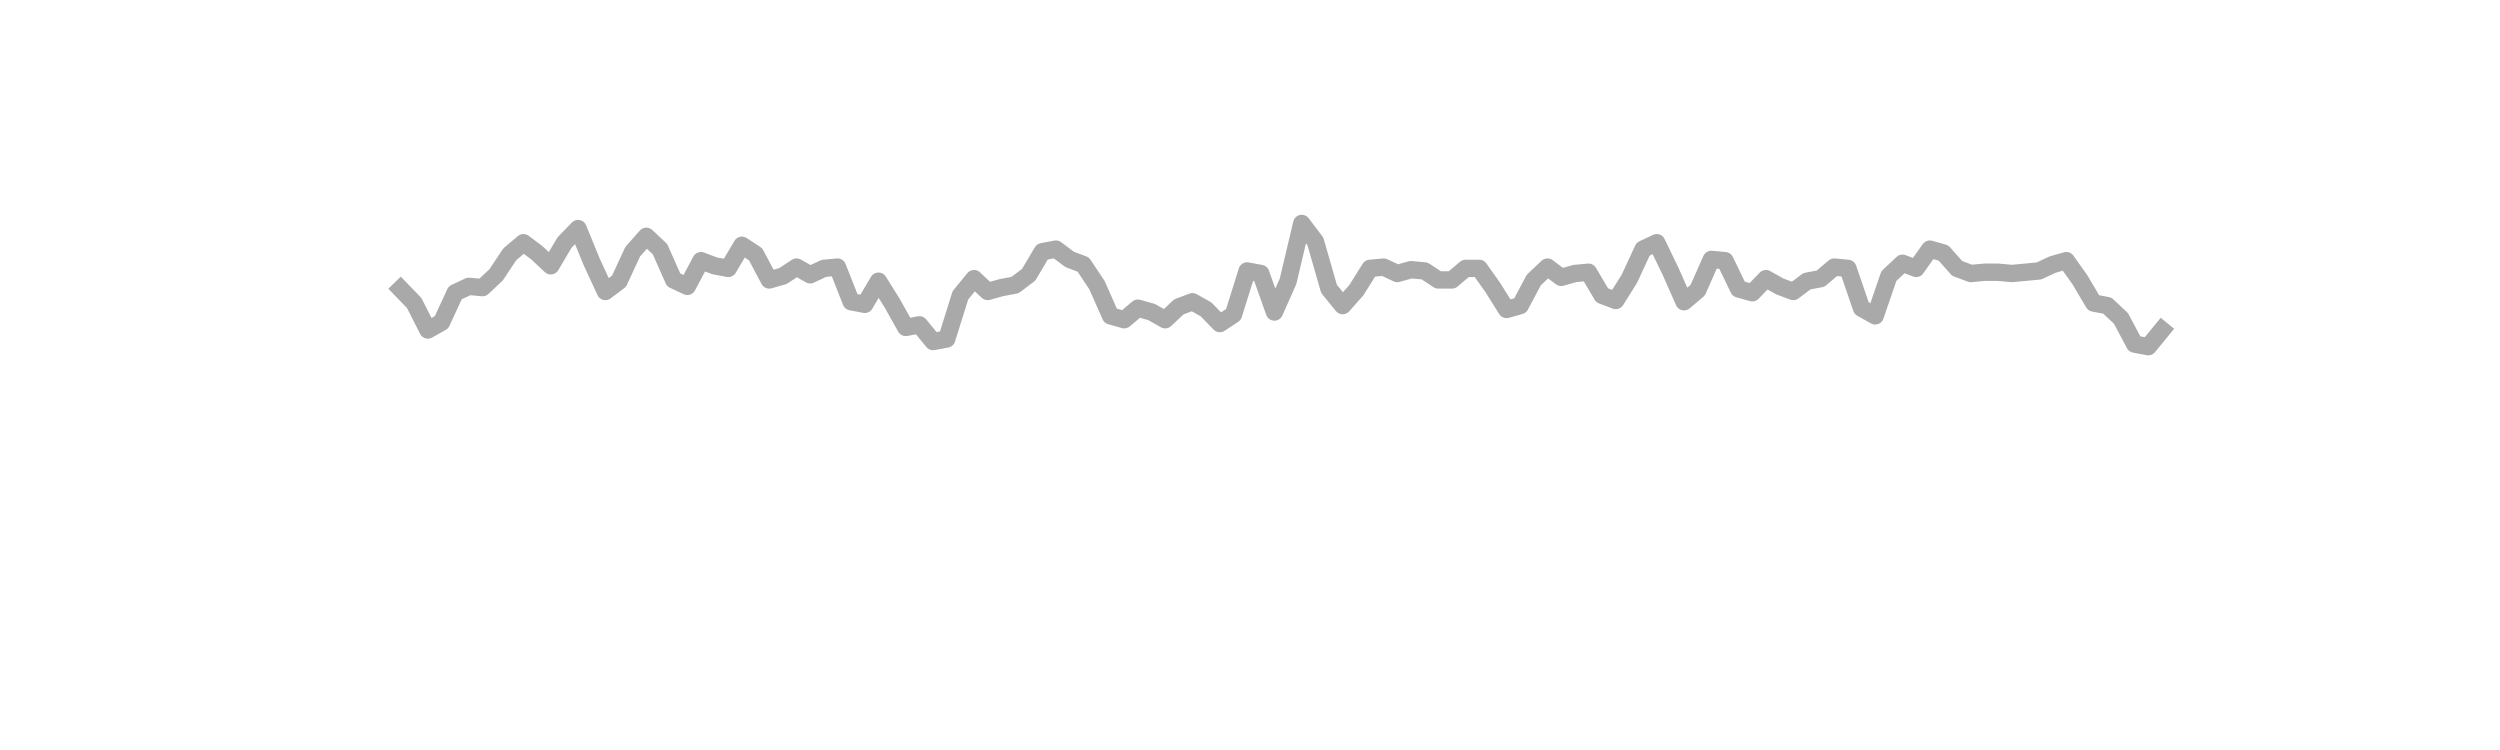 <?xml version="1.0" encoding="utf-8" standalone="no"?>
<!DOCTYPE svg PUBLIC "-//W3C//DTD SVG 1.1//EN"
  "http://www.w3.org/Graphics/SVG/1.1/DTD/svg11.dtd">
<svg xmlns:xlink="http://www.w3.org/1999/xlink" width="360pt" height="108pt" viewBox="0 0 360 108" xmlns="http://www.w3.org/2000/svg" version="1.1">
 <defs>
  <style type="text/css">*{stroke-linejoin: round; stroke-linecap: butt}</style>
 </defs>
 <g id="figure_1">
  <g id="patch_1">
   <path d="M 0 108 
L 360 108 
L 360 0 
L 0 0 
L 0 108 
z
" style="fill: none"/>
  </g>
  <g id="axes_1">
   <g id="line2d_1">
    <path d="M 57.682 41.604 
L 59.648 43.637 
L 61.614 47.518 
L 63.58 46.409 
L 65.547 42.158 
L 67.513 41.234 
L 69.479 41.419 
L 71.445 39.571 
L 73.411 36.614 
L 75.377 34.951 
L 77.344 36.43 
L 79.31 38.278 
L 81.276 34.951 
L 83.242 32.918 
L 85.208 37.723 
L 87.174 41.974 
L 89.141 40.495 
L 91.107 36.245 
L 93.073 34.027 
L 95.039 35.875 
L 97.005 40.31 
L 98.971 41.234 
L 100.938 37.538 
L 102.904 38.278 
L 104.87 38.647 
L 106.836 35.321 
L 108.802 36.614 
L 110.768 40.31 
L 112.735 39.756 
L 114.701 38.462 
L 116.667 39.571 
L 118.633 38.647 
L 120.599 38.462 
L 122.566 43.452 
L 124.532 43.822 
L 126.498 40.495 
L 128.464 43.637 
L 130.43 47.148 
L 132.396 46.778 
L 134.363 49.181 
L 136.329 48.811 
L 138.295 42.528 
L 140.261 40.126 
L 142.227 41.974 
L 144.193 41.419 
L 146.16 41.05 
L 148.126 39.571 
L 150.092 36.245 
L 152.058 35.875 
L 154.024 37.354 
L 155.99 38.093 
L 157.957 41.05 
L 159.923 45.485 
L 161.889 46.039 
L 163.855 44.376 
L 165.821 44.93 
L 167.788 46.039 
L 169.754 44.191 
L 171.72 43.452 
L 173.686 44.561 
L 175.652 46.594 
L 177.618 45.3 
L 179.585 39.017 
L 181.551 39.386 
L 183.517 44.93 
L 185.483 40.495 
L 187.449 32.179 
L 189.415 34.766 
L 191.382 41.604 
L 193.348 44.006 
L 195.314 41.789 
L 197.28 38.647 
L 199.246 38.462 
L 201.212 39.386 
L 203.179 38.832 
L 205.145 39.017 
L 207.111 40.31 
L 209.077 40.31 
L 211.043 38.647 
L 213.01 38.647 
L 214.976 41.419 
L 216.942 44.561 
L 218.908 44.006 
L 220.874 40.31 
L 222.84 38.462 
L 224.807 39.941 
L 226.773 39.386 
L 228.739 39.202 
L 230.705 42.528 
L 232.671 43.267 
L 234.637 40.126 
L 236.604 35.875 
L 238.57 34.951 
L 240.536 39.017 
L 242.502 43.452 
L 244.468 41.789 
L 246.434 37.354 
L 248.401 37.538 
L 250.367 41.604 
L 252.333 42.158 
L 254.299 40.126 
L 256.265 41.234 
L 258.232 41.974 
L 260.198 40.495 
L 262.164 40.126 
L 264.13 38.462 
L 266.096 38.647 
L 268.062 44.376 
L 270.029 45.485 
L 271.995 39.756 
L 273.961 37.908 
L 275.927 38.647 
L 277.893 35.875 
L 279.859 36.43 
L 281.826 38.647 
L 283.792 39.386 
L 285.758 39.202 
L 287.724 39.202 
L 289.69 39.386 
L 293.623 39.017 
L 295.589 38.093 
L 297.555 37.538 
L 299.521 40.31 
L 301.487 43.637 
L 303.453 44.006 
L 305.42 45.854 
L 307.386 49.55 
L 309.352 49.92 
L 311.318 47.518 
L 311.318 47.518 
" clip-path="url(#pf5aff5201e)" style="fill: none; stroke: #a9a9a9; stroke-width: 2.5; stroke-linecap: square"/>
   </g>
  </g>
 </g>
 <defs>
  <clipPath id="pf5aff5201e">
   <rect x="45" y="12.96" width="279" height="83.16"/>
  </clipPath>
 </defs>
</svg>
